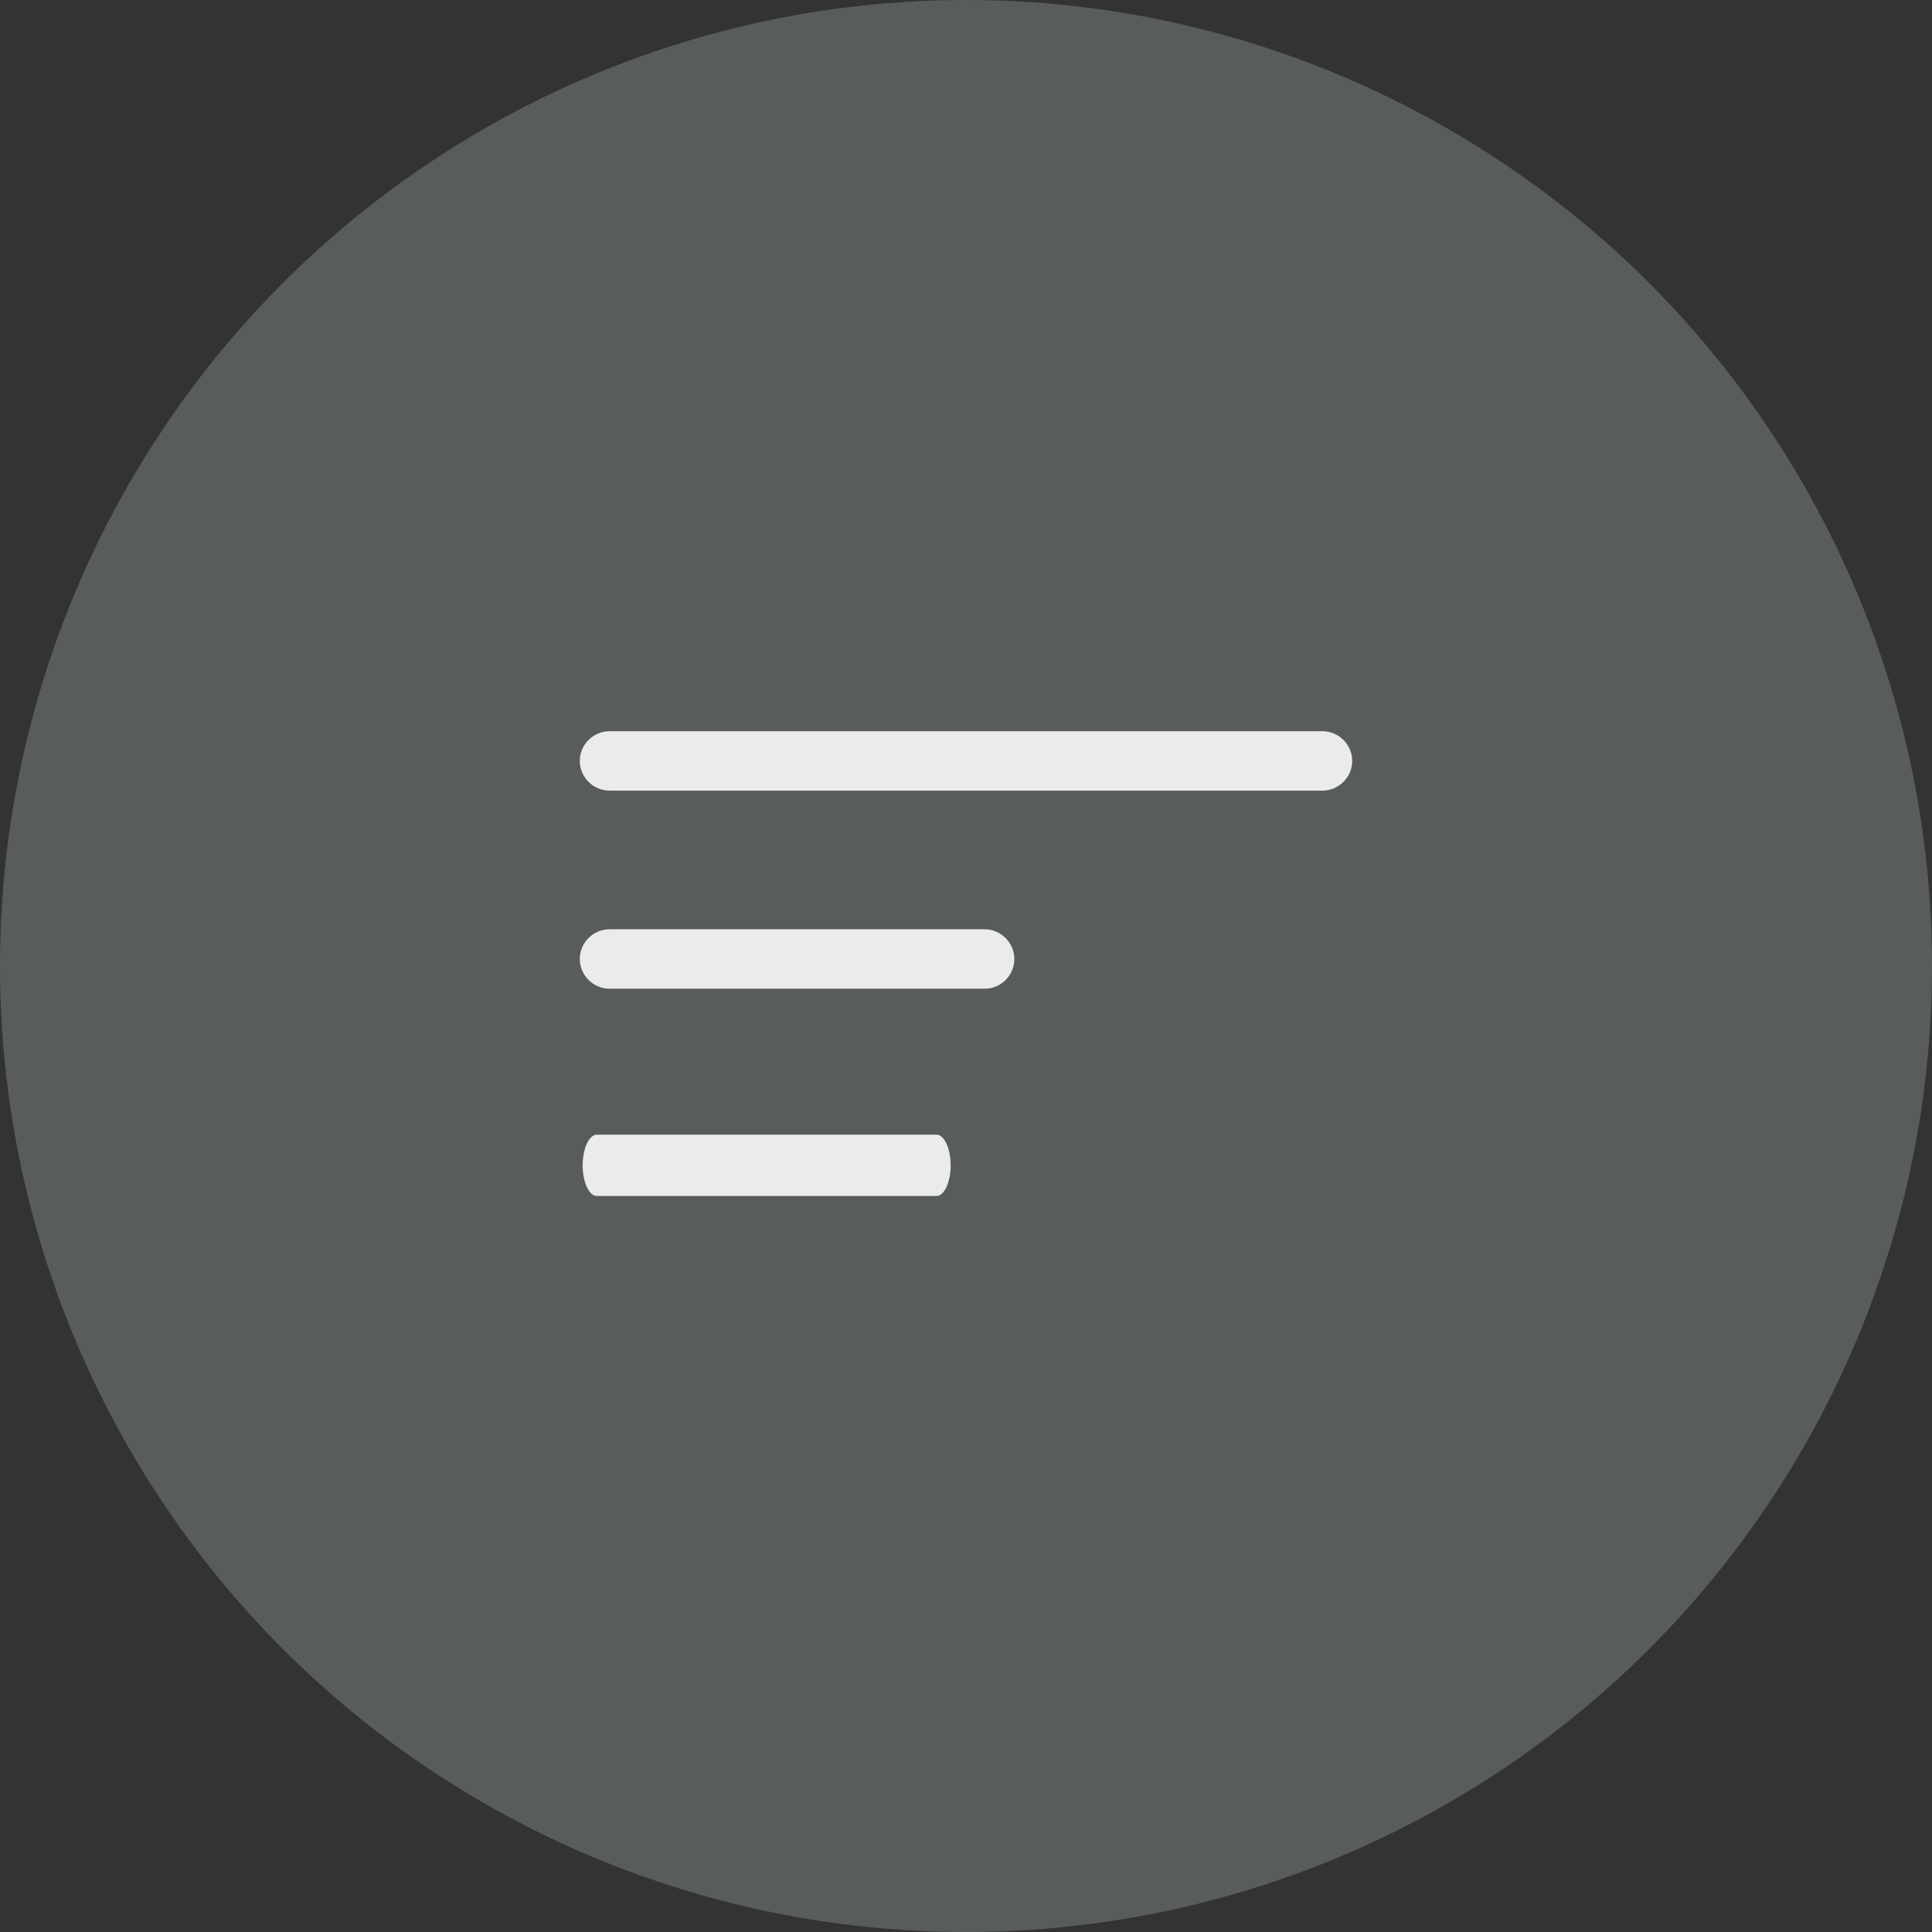 <svg width="63" height="63" viewBox="0 0 63 63" fill="none" xmlns="http://www.w3.org/2000/svg">
<rect x="0" y="0" width="63" height="63" fill="#333333" stroke="none"/>
<g opacity="0.9">
<circle cx="31.5" cy="31.5" r="31.5" fill="#5D6162"/>
<path d="M43.125 25.781H19.875C19.345 25.781 18.906 25.342 18.906 24.812C18.906 24.283 19.345 23.844 19.875 23.844H43.125C43.655 23.844 44.094 24.283 44.094 24.812C44.094 25.342 43.655 25.781 43.125 25.781Z" fill="white"/>
<path d="M32.107 32.24H19.875C19.345 32.24 18.906 31.8 18.906 31.271C18.906 30.741 19.345 30.302 19.875 30.302H32.107C32.637 30.302 33.076 30.741 33.076 31.271C33.076 31.8 32.65 32.24 32.107 32.24Z" fill="white"/>
<path d="M30.538 39H19.462C19.209 39 19 38.547 19 38C19 37.453 19.209 37 19.462 37H30.538C30.791 37 31 37.453 31 38C31 38.547 30.791 39 30.538 39Z" fill="white"/>
</g>
</svg>
